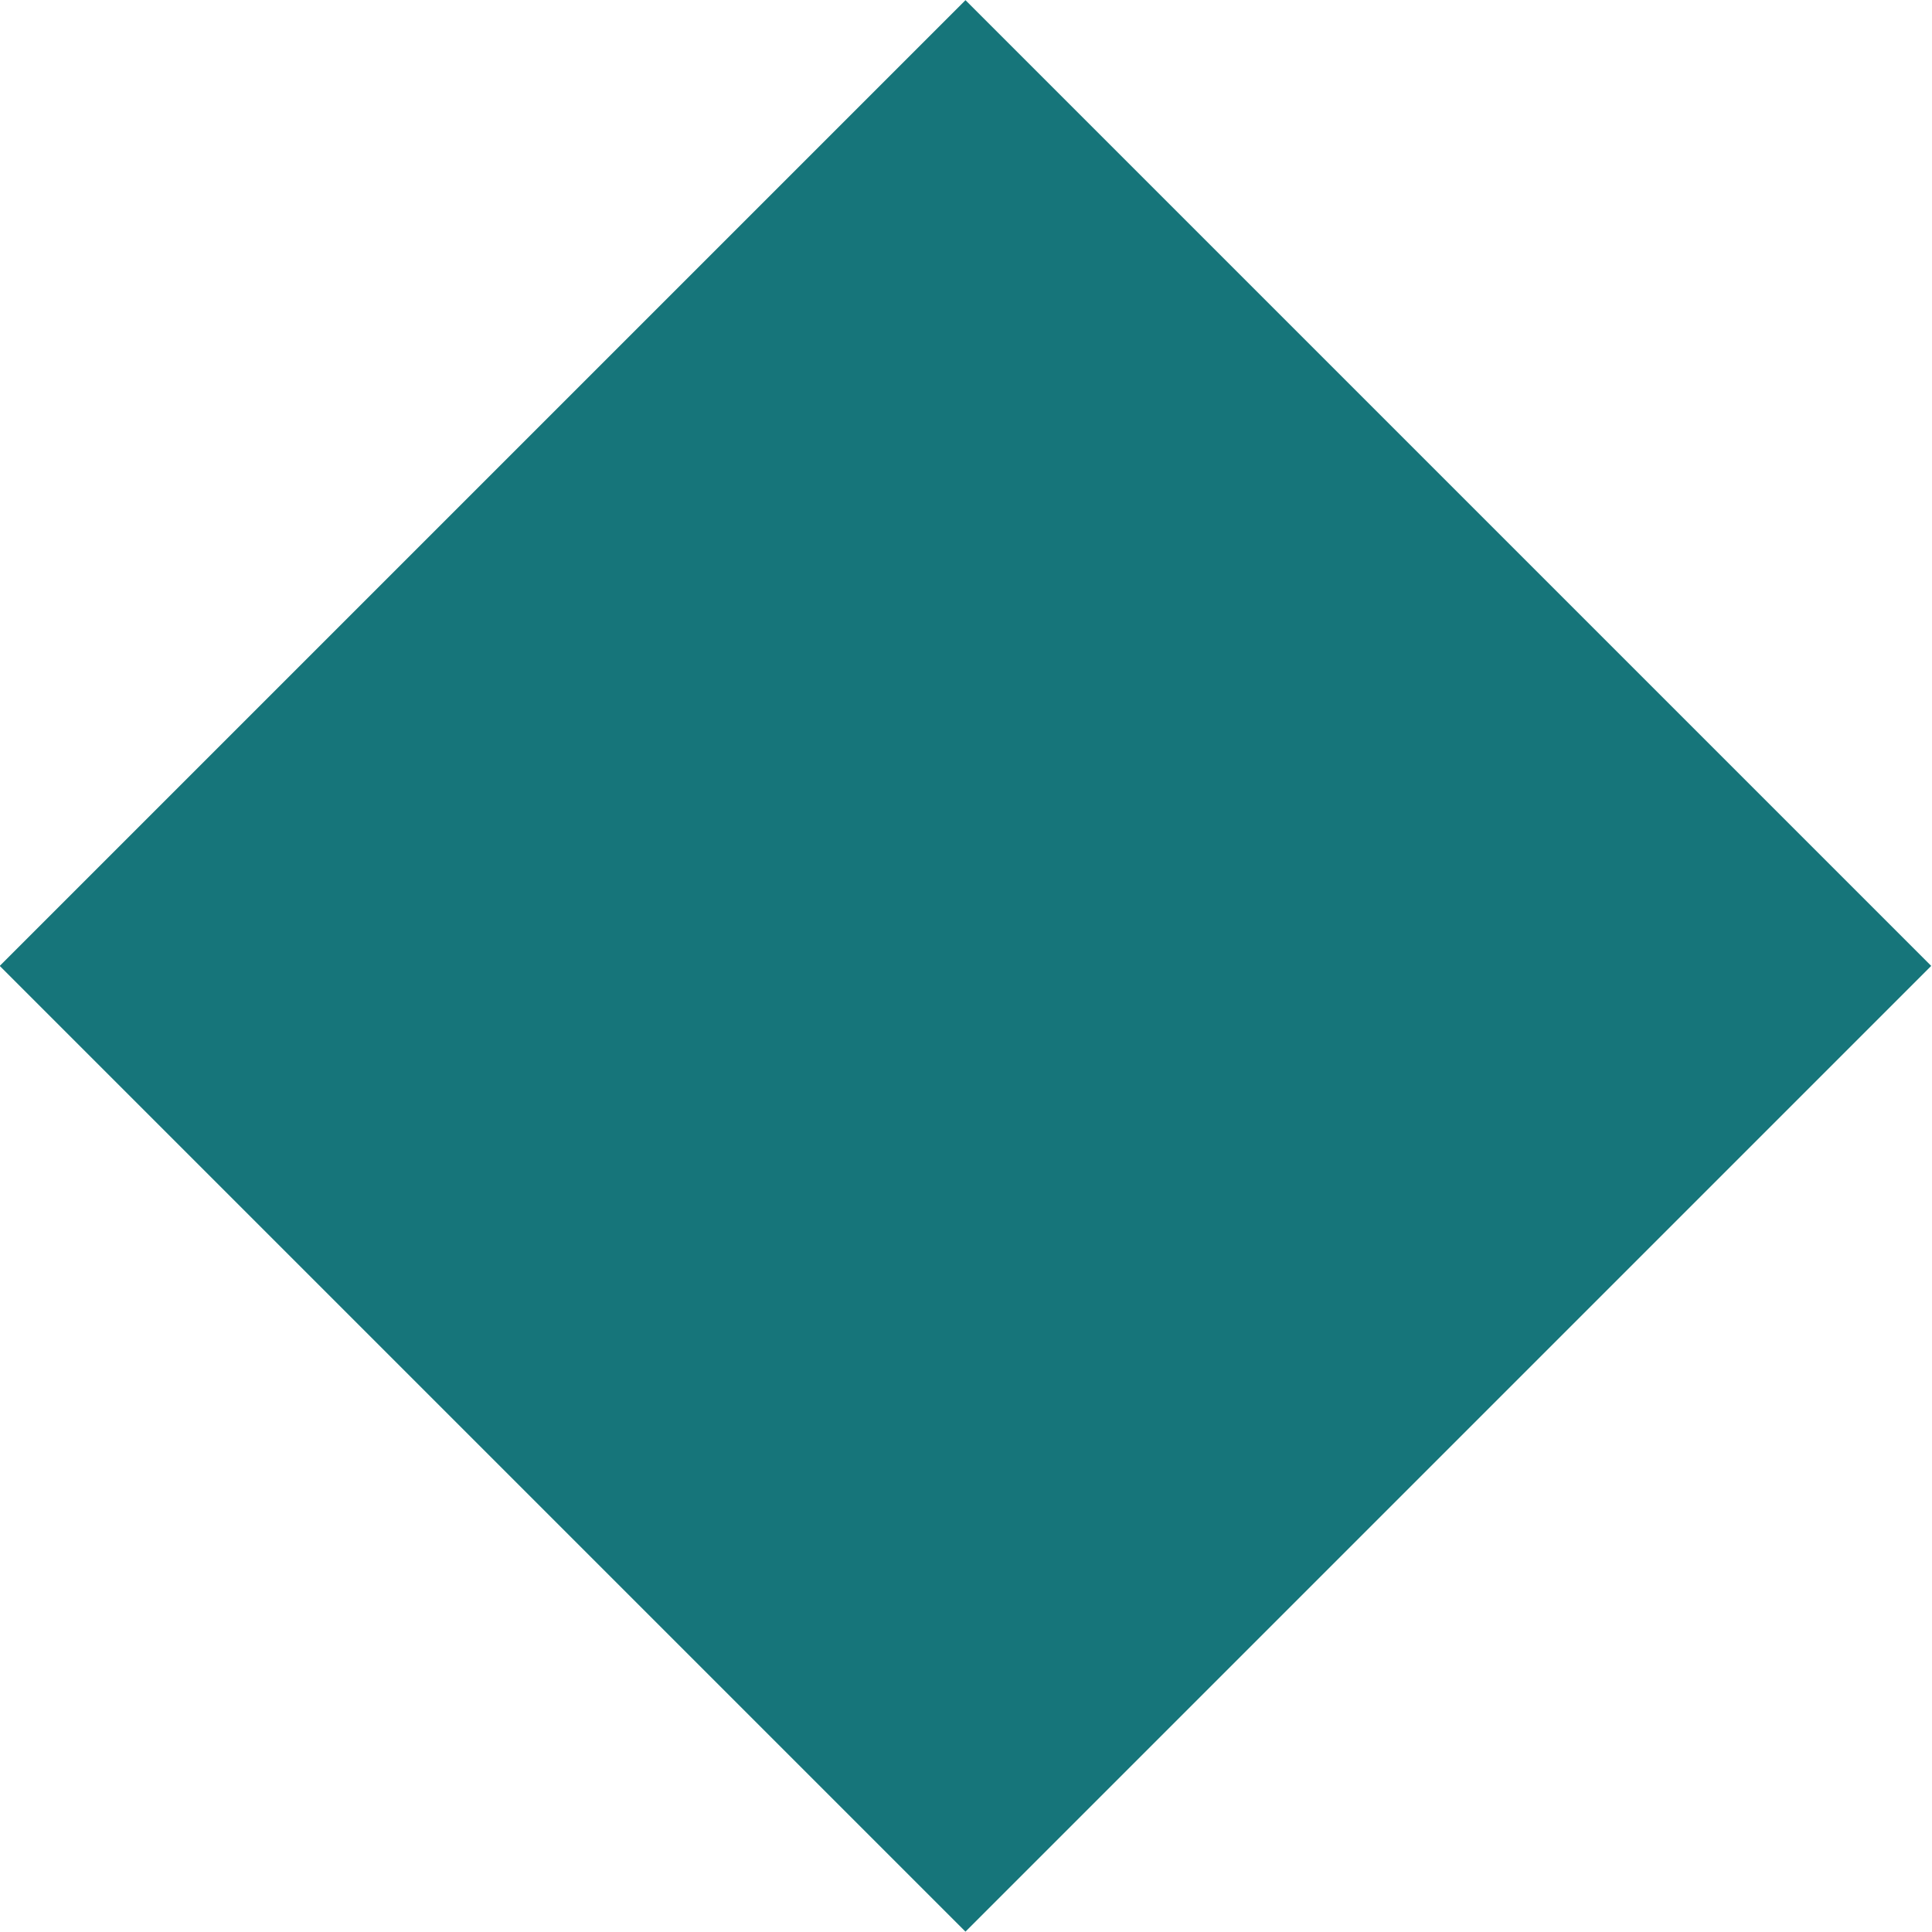 <?xml version="1.0" encoding="utf-8"?>
<!-- Generator: Adobe Illustrator 23.0.1, SVG Export Plug-In . SVG Version: 6.00 Build 0)  -->
<svg version="1.1" id="Layer_1" xmlns="http://www.w3.org/2000/svg" xmlns:xlink="http://www.w3.org/1999/xlink" x="0px" y="0px"
	 viewBox="0 0 40.31 40.31" style="enable-background:new 0 0 40.31 40.31;" xml:space="preserve">
<style type="text/css">
	.st0{fill:#282828;}
	.st1{opacity:0.5;}
	.st2{fill:none;stroke:#FFFFFF;stroke-width:0.2;stroke-miterlimit:10;}
	.st3{fill:#FFFFFF;}
	.st4{fill:none;stroke:#FFFFFF;stroke-miterlimit:10;}
	.st5{opacity:0.3;fill:#FFFFFF;}
	.st6{fill:#204883;}
	.st7{opacity:0.8;fill:none;stroke:#FFFFFF;stroke-miterlimit:10;}
	.st8{fill:#7C6A19;}
	.st9{fill:#16757A;}
	.st10{opacity:0.5;fill:none;stroke:#FFFFFF;stroke-width:3;stroke-miterlimit:10;}
	.st11{fill:#7F191A;}
</style>
<rect x="5.9" y="5.9" transform="matrix(0.707 -0.707 0.707 0.707 -8.348 20.153)" class="st9" width="28.5" height="28.5"/>
</svg>
